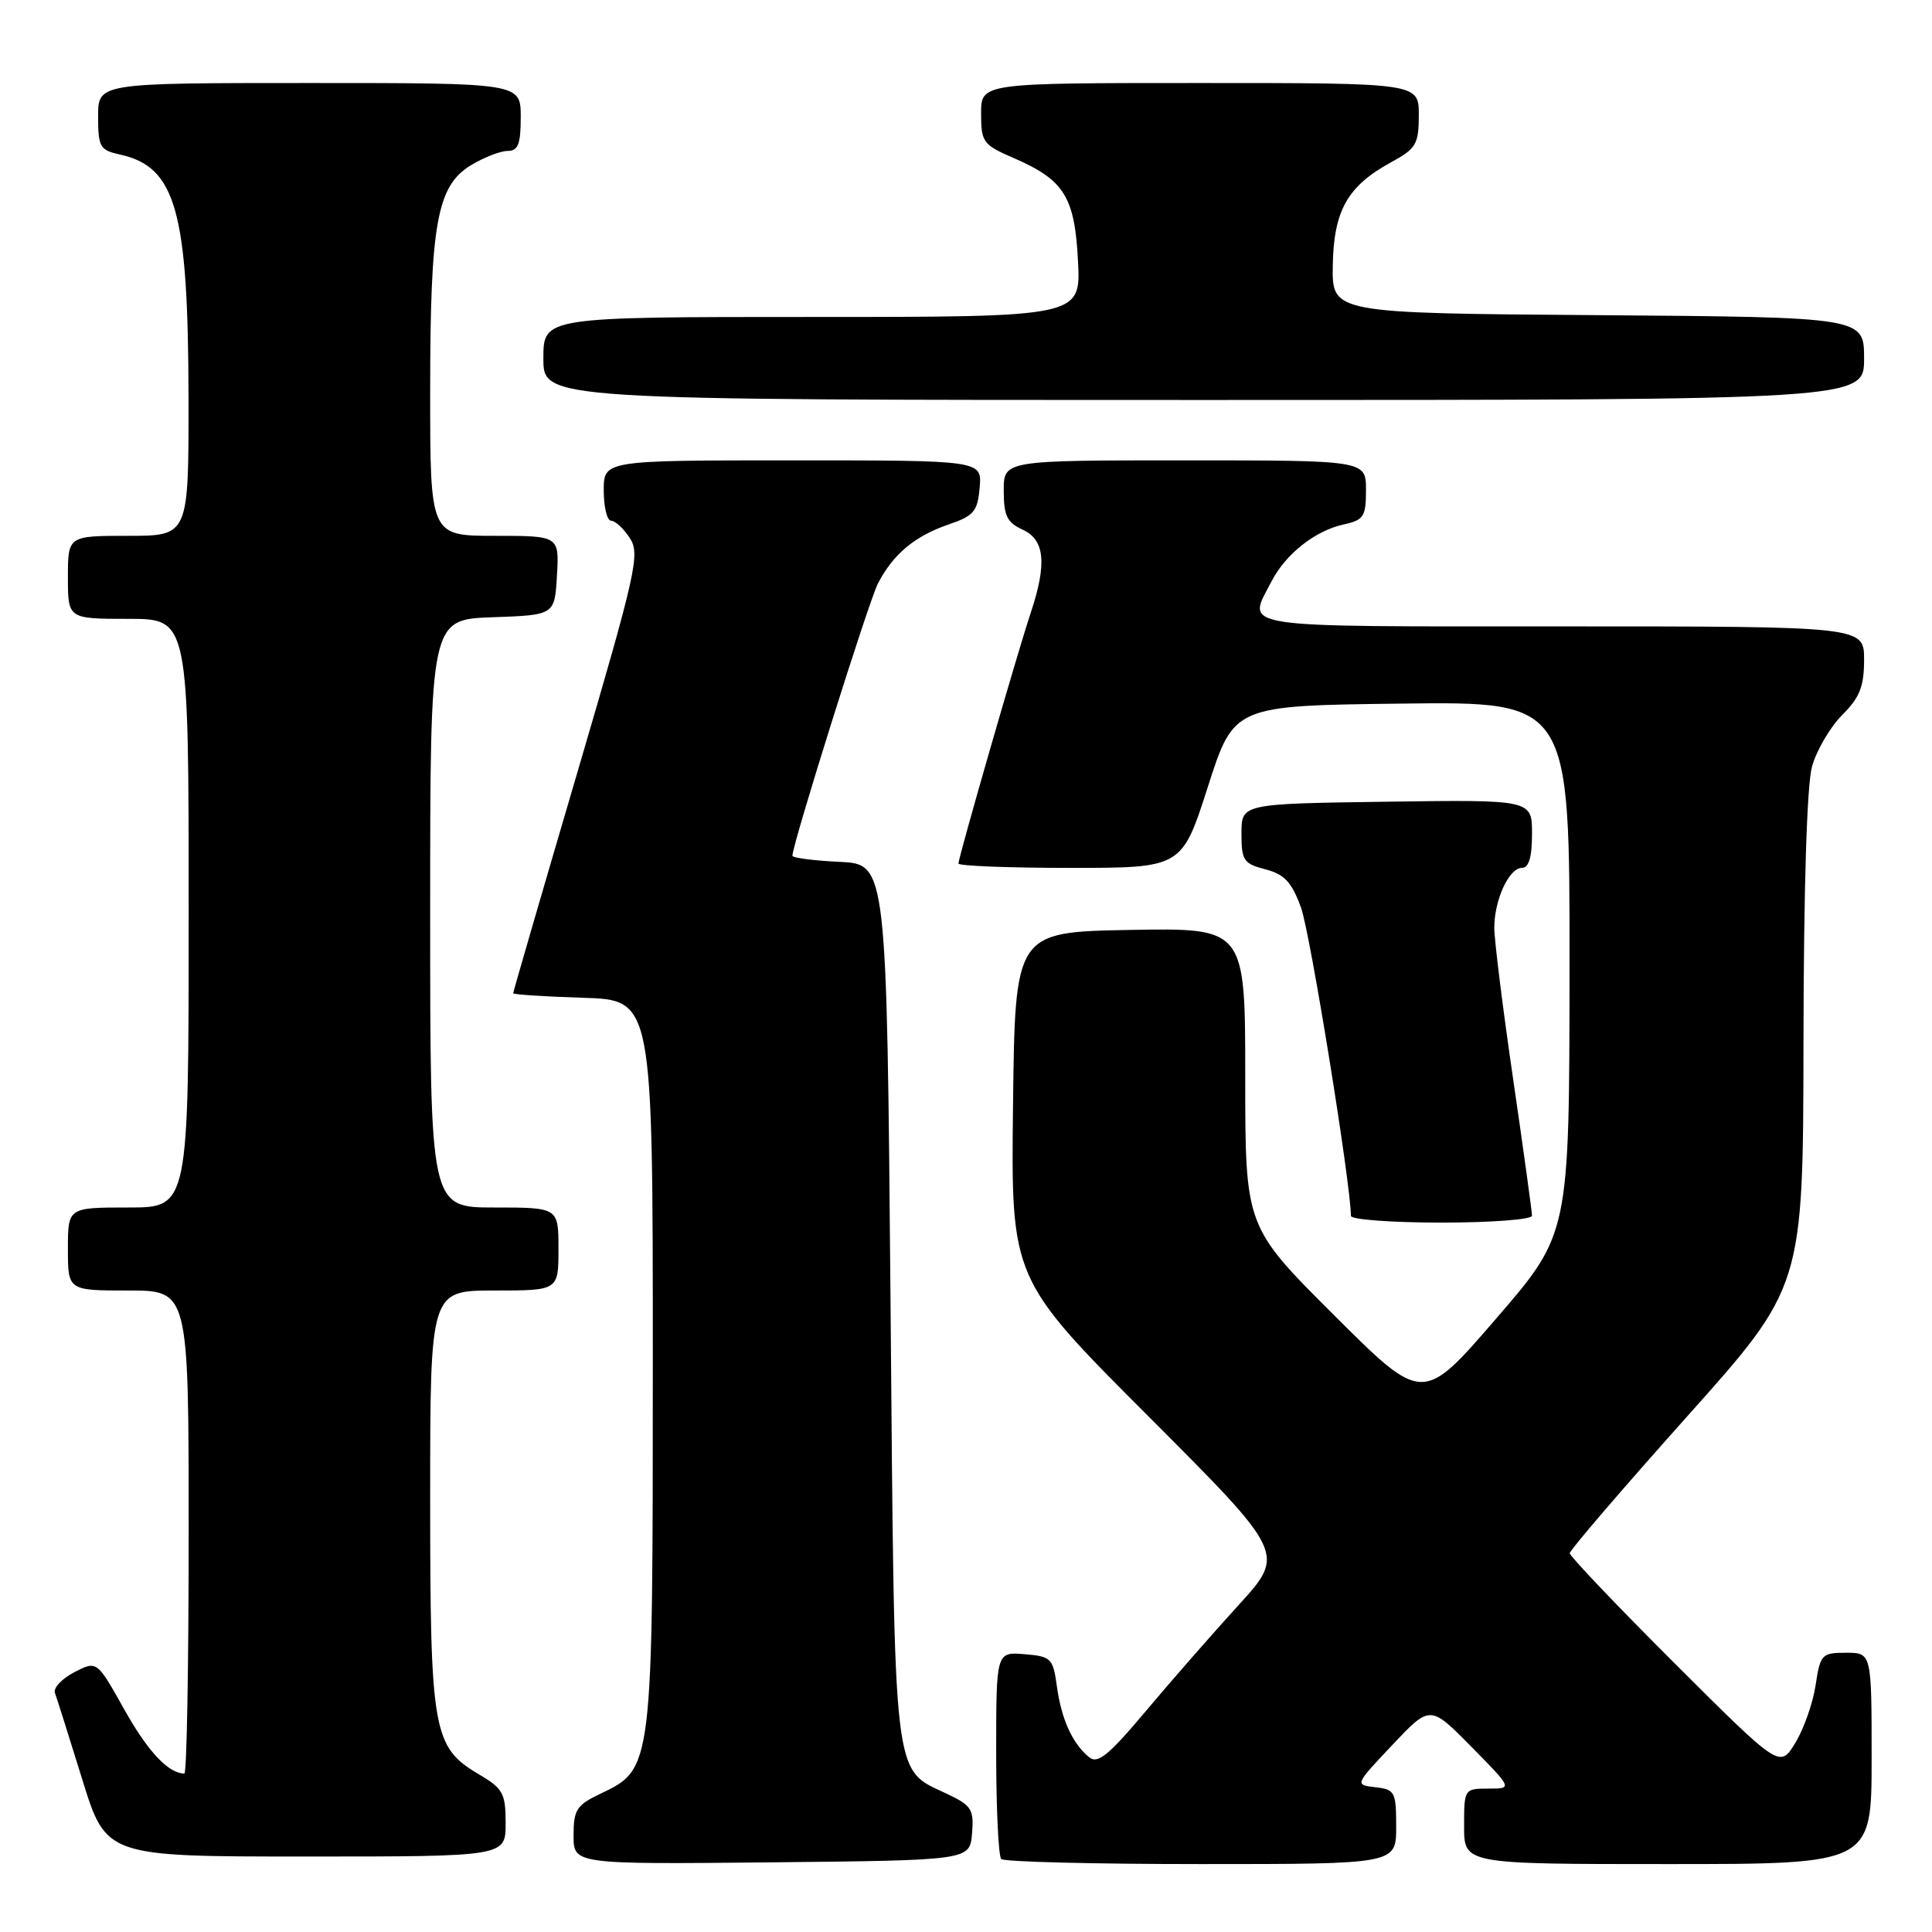 <?xml version="1.0" encoding="UTF-8" standalone="no"?>
<!DOCTYPE svg PUBLIC "-//W3C//DTD SVG 1.1//EN" "http://www.w3.org/Graphics/SVG/1.1/DTD/svg11.dtd" >
<svg xmlns="http://www.w3.org/2000/svg" xmlns:xlink="http://www.w3.org/1999/xlink" version="1.1" viewBox="0 0 256 256">
 <g >
 <path fill="currentColor"
d=" M 128.80 242.96 C 129.07 239.78 128.74 239.25 125.60 237.75 C 118.20 234.22 118.56 237.32 118.00 172.55 C 117.50 114.50 117.50 114.50 111.25 114.20 C 107.81 114.04 105.00 113.67 105.00 113.39 C 105.00 111.86 115.10 79.70 116.33 77.32 C 118.35 73.42 121.20 71.04 125.68 69.50 C 129.05 68.35 129.54 67.77 129.81 64.60 C 130.12 61.00 130.12 61.00 105.06 61.00 C 80.00 61.00 80.00 61.00 80.00 65.00 C 80.00 67.20 80.44 69.00 80.98 69.00 C 81.51 69.00 82.63 70.03 83.45 71.29 C 84.84 73.41 84.34 75.66 76.48 102.43 C 71.81 118.30 68.00 131.43 68.00 131.61 C 68.00 131.78 72.16 132.05 77.25 132.21 C 86.50 132.50 86.50 132.50 86.50 180.50 C 86.50 234.46 86.51 234.36 79.56 237.68 C 76.40 239.18 76.00 239.80 76.00 243.20 C 76.00 247.03 76.00 247.03 102.25 246.77 C 128.50 246.50 128.50 246.50 128.80 242.96 Z  M 185.00 242.07 C 185.00 237.43 184.84 237.11 182.25 236.82 C 179.50 236.50 179.50 236.50 184.50 231.21 C 189.50 225.91 189.50 225.91 194.97 231.46 C 200.43 237.00 200.43 237.00 197.22 237.00 C 194.02 237.00 194.00 237.04 194.00 242.00 C 194.00 247.00 194.00 247.00 221.00 247.00 C 248.00 247.00 248.00 247.00 248.00 233.00 C 248.00 219.00 248.00 219.00 244.61 219.00 C 241.39 219.00 241.20 219.21 240.58 223.28 C 240.23 225.64 239.02 229.08 237.89 230.94 C 235.84 234.31 235.84 234.31 221.92 220.42 C 214.26 212.78 208.00 206.20 208.00 205.81 C 208.00 205.41 214.96 197.31 223.46 187.79 C 238.93 170.50 238.93 170.50 238.97 138.00 C 239.00 117.77 239.42 104.02 240.10 101.58 C 240.70 99.42 242.50 96.35 244.09 94.75 C 246.43 92.42 247.00 90.97 247.00 87.42 C 247.00 83.00 247.00 83.00 207.00 83.00 C 163.04 83.00 165.22 83.34 168.48 77.04 C 170.36 73.40 174.26 70.32 178.05 69.49 C 180.71 68.91 181.00 68.45 181.00 64.92 C 181.00 61.00 181.00 61.00 157.00 61.00 C 133.00 61.00 133.00 61.00 133.00 65.02 C 133.00 68.34 133.44 69.24 135.50 70.18 C 138.45 71.52 138.75 74.68 136.57 81.22 C 134.84 86.39 127.00 113.61 127.00 114.42 C 127.00 114.74 133.66 115.00 141.80 115.00 C 156.60 115.00 156.60 115.00 160.05 104.25 C 163.50 93.50 163.50 93.50 185.75 93.23 C 208.00 92.96 208.00 92.96 207.97 128.23 C 207.95 163.50 207.95 163.50 198.23 174.74 C 188.52 185.99 188.52 185.99 176.76 174.26 C 165.00 162.53 165.00 162.53 165.00 142.74 C 165.00 122.95 165.00 122.95 149.75 123.22 C 134.50 123.50 134.50 123.50 134.23 146.47 C 133.96 169.44 133.96 169.44 152.15 187.65 C 170.34 205.86 170.34 205.86 164.12 212.68 C 160.70 216.43 155.16 222.76 151.81 226.75 C 146.86 232.64 145.44 233.78 144.30 232.83 C 142.09 231.00 140.66 227.85 140.05 223.50 C 139.53 219.72 139.30 219.48 135.75 219.19 C 132.00 218.88 132.00 218.88 132.00 232.27 C 132.00 239.64 132.30 245.97 132.67 246.33 C 133.03 246.70 144.96 247.00 159.17 247.00 C 185.00 247.00 185.00 247.00 185.00 242.07 Z  M 67.00 241.60 C 67.00 237.62 66.66 237.00 63.45 235.10 C 57.36 231.51 57.00 229.45 57.00 198.53 C 57.00 171.00 57.00 171.00 65.50 171.00 C 74.00 171.00 74.00 171.00 74.00 165.50 C 74.00 160.00 74.00 160.00 65.50 160.00 C 57.00 160.00 57.00 160.00 57.00 121.04 C 57.00 82.08 57.00 82.08 65.25 81.79 C 73.50 81.50 73.50 81.50 73.80 76.25 C 74.10 71.00 74.10 71.00 65.55 71.00 C 57.00 71.00 57.00 71.00 57.00 51.94 C 57.00 29.59 57.89 24.65 62.39 21.90 C 64.10 20.86 66.29 20.01 67.25 20.00 C 68.66 20.00 69.00 19.12 69.00 15.50 C 69.00 11.00 69.00 11.00 41.00 11.00 C 13.00 11.00 13.00 11.00 13.00 15.42 C 13.00 19.48 13.24 19.89 15.87 20.47 C 23.31 22.10 24.94 27.91 24.98 52.75 C 25.00 71.00 25.00 71.00 17.00 71.00 C 9.00 71.00 9.00 71.00 9.00 76.50 C 9.00 82.00 9.00 82.00 17.00 82.00 C 25.00 82.00 25.00 82.00 25.00 121.00 C 25.00 160.00 25.00 160.00 17.00 160.00 C 9.00 160.00 9.00 160.00 9.00 165.50 C 9.00 171.00 9.00 171.00 17.00 171.00 C 25.00 171.00 25.00 171.00 25.00 203.00 C 25.00 220.60 24.75 235.00 24.43 235.00 C 22.32 235.00 19.59 232.09 16.46 226.50 C 12.84 220.03 12.84 220.03 9.84 221.58 C 8.19 222.44 7.04 223.67 7.28 224.32 C 7.52 224.97 9.14 230.11 10.89 235.75 C 14.06 246.00 14.06 246.00 40.53 246.00 C 67.00 246.00 67.00 246.00 67.00 241.60 Z  M 203.00 161.09 C 203.00 160.59 201.88 152.45 200.50 143.00 C 199.12 133.55 198.00 124.53 198.00 122.95 C 198.00 119.25 199.95 115.00 201.66 115.00 C 202.58 115.00 203.00 113.59 203.00 110.48 C 203.00 105.96 203.00 105.96 183.75 106.23 C 164.50 106.50 164.50 106.50 164.50 110.44 C 164.50 114.02 164.79 114.45 167.67 115.19 C 170.20 115.85 171.15 116.87 172.39 120.26 C 173.60 123.57 179.00 156.94 179.00 161.11 C 179.00 161.60 184.40 162.00 191.00 162.00 C 197.60 162.00 203.00 161.59 203.00 161.09 Z  M 247.00 47.51 C 247.00 42.03 247.00 42.03 211.75 41.76 C 176.50 41.50 176.50 41.50 176.60 35.19 C 176.72 27.90 178.55 24.65 184.33 21.50 C 187.66 19.68 187.99 19.11 188.00 15.25 C 188.00 11.00 188.00 11.00 159.00 11.00 C 130.00 11.00 130.00 11.00 130.00 15.04 C 130.00 18.83 130.26 19.18 134.25 20.91 C 141.01 23.83 142.41 26.05 142.84 34.59 C 143.22 42.00 143.22 42.00 107.61 42.00 C 72.00 42.00 72.00 42.00 72.00 47.50 C 72.00 53.00 72.00 53.00 159.50 53.00 C 247.00 53.00 247.00 53.00 247.00 47.51 Z "/>
</g>
</svg>